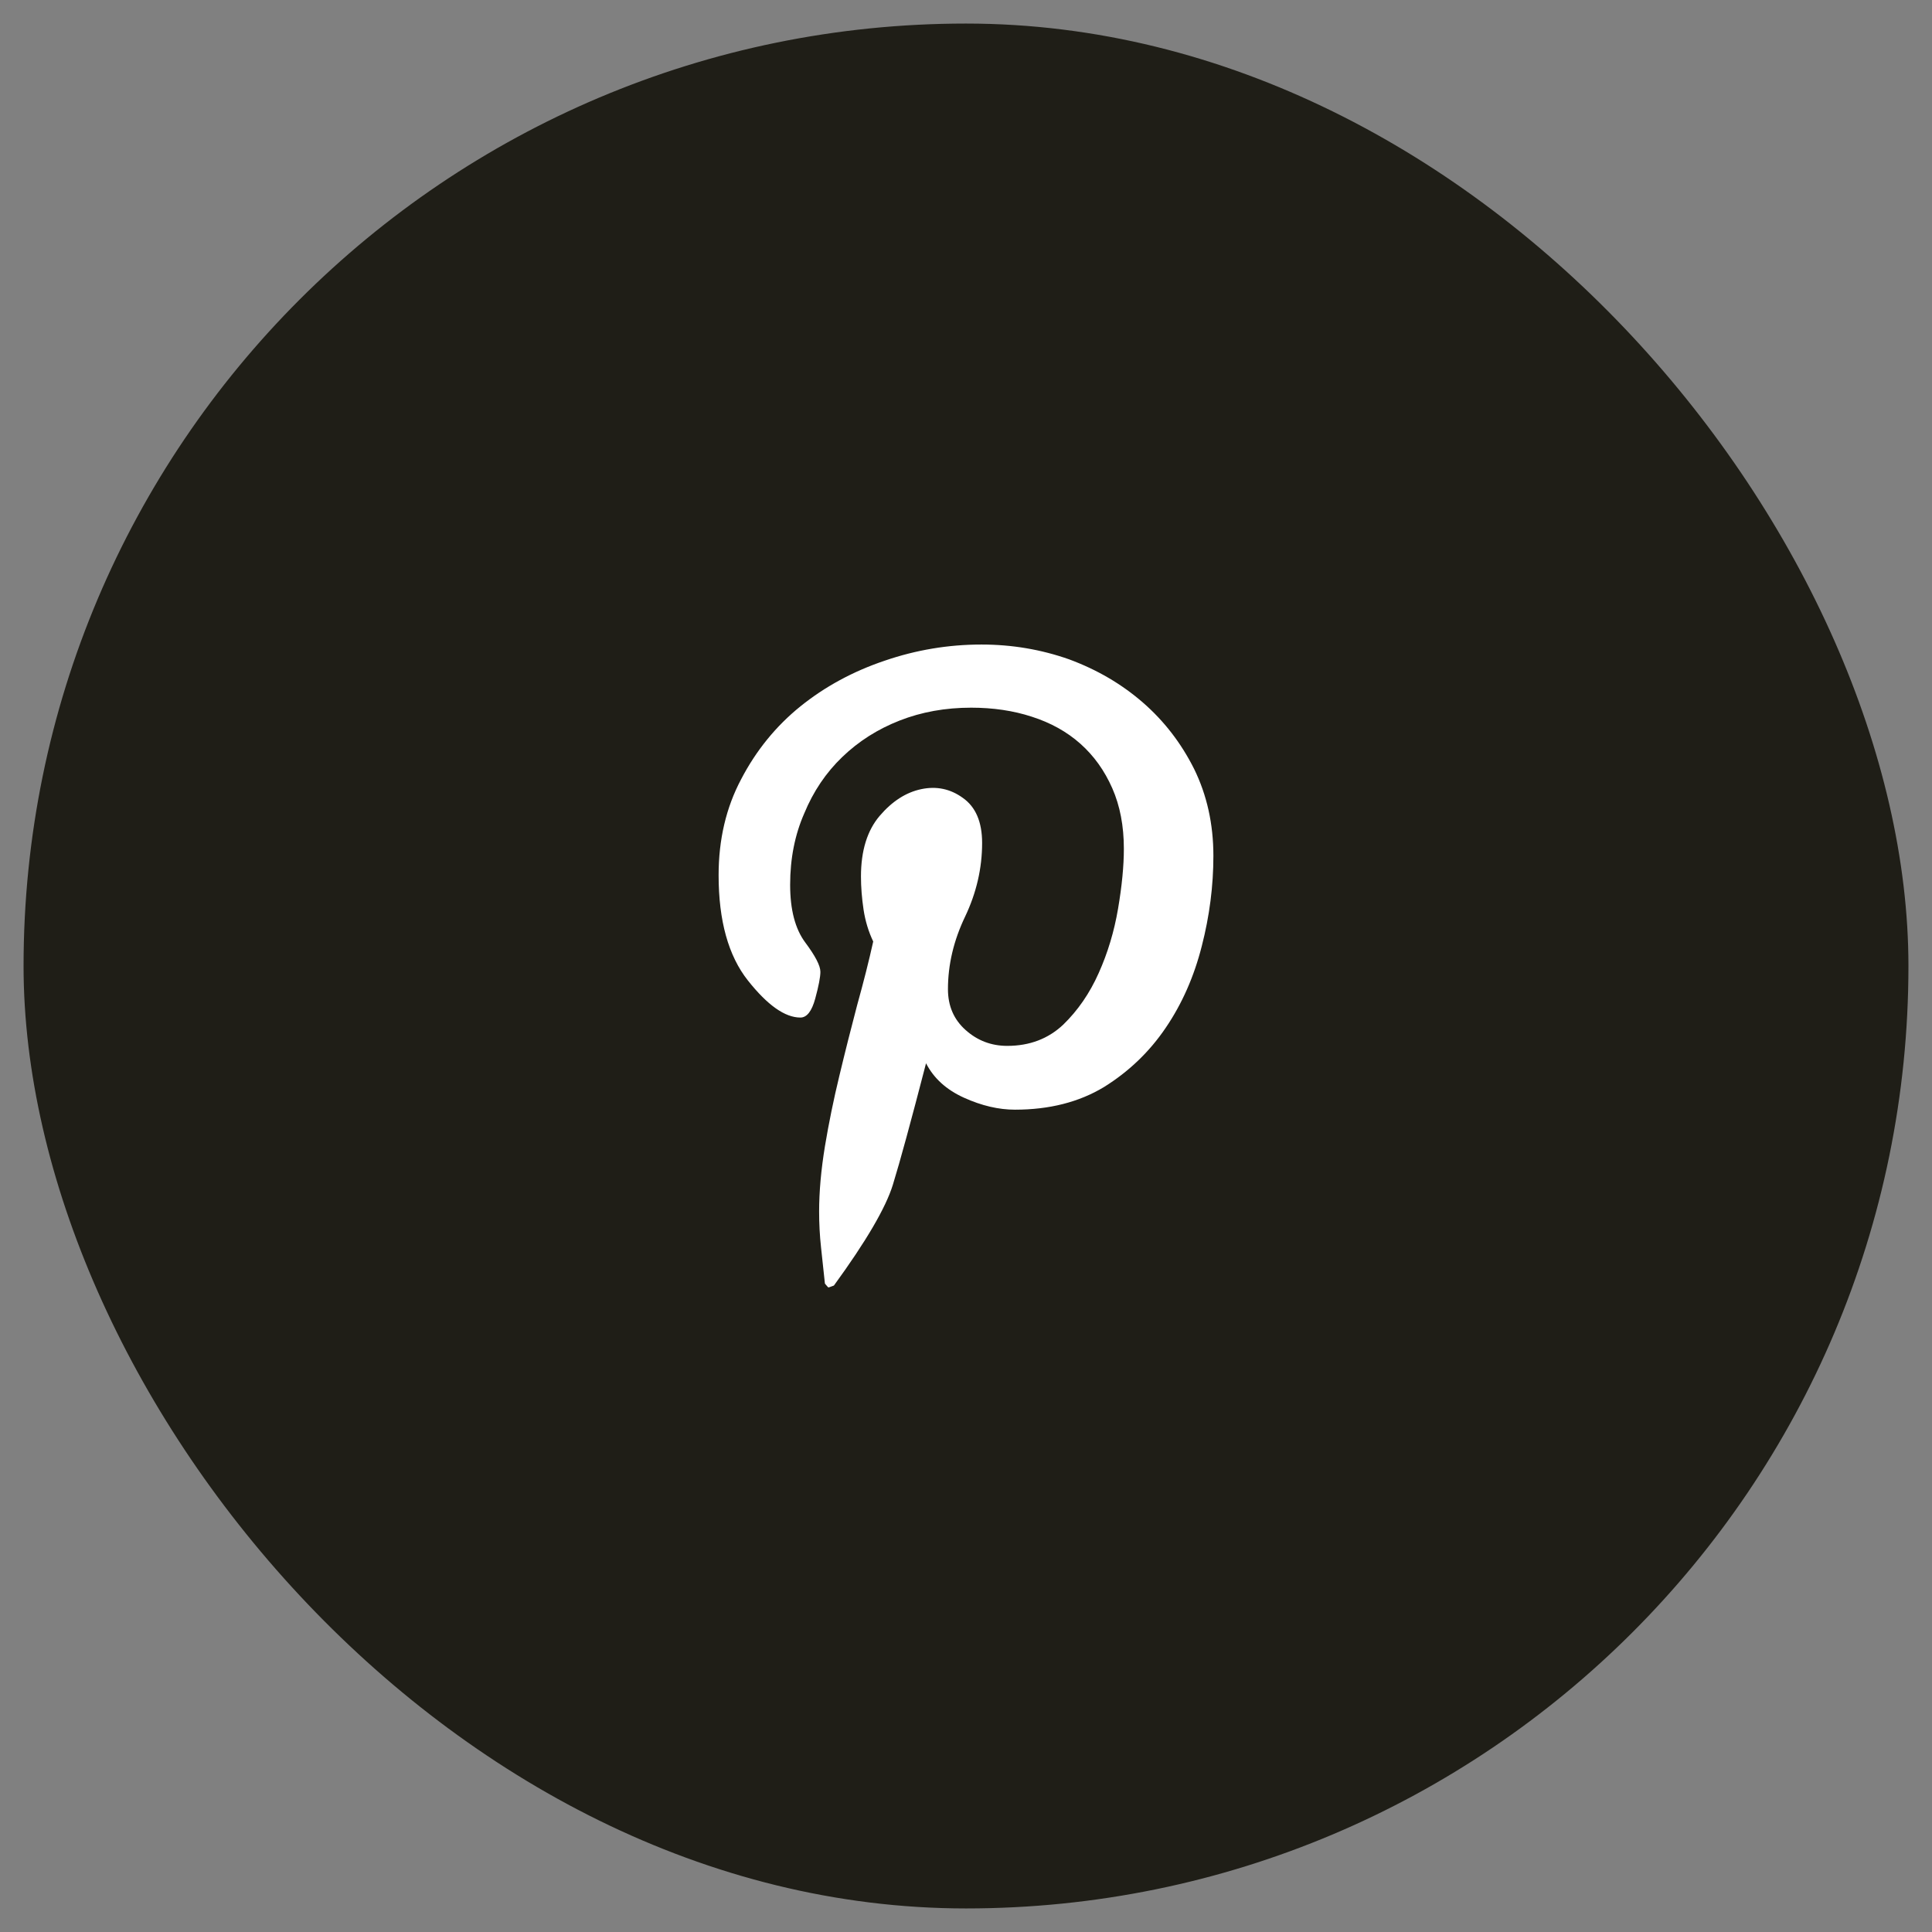 <svg width="41" height="41" viewBox="0 0 41 41" fill="none" xmlns="http://www.w3.org/2000/svg">
<rect x="0" y="0" width="41" height="41" fill="#808080" stroke="none"/>
<rect x="0.5" y="0.5" width="40" height="40" rx="20" fill="#1F1E17"/>
<g clip-path="url(#clip0_1708_203)">
<path d="M20.828 13.678C21.475 13.678 22.095 13.783 22.688 13.992C23.28 14.211 23.802 14.516 24.253 14.908C24.704 15.3 25.066 15.77 25.34 16.316C25.613 16.872 25.75 17.488 25.75 18.162C25.75 18.8 25.668 19.438 25.504 20.076C25.34 20.723 25.085 21.302 24.738 21.812C24.392 22.323 23.954 22.742 23.426 23.07C22.897 23.389 22.268 23.549 21.539 23.549C21.193 23.549 20.833 23.465 20.459 23.296C20.085 23.127 19.816 22.884 19.652 22.564C19.333 23.795 19.099 24.654 18.948 25.142C18.798 25.629 18.381 26.342 17.697 27.281C17.624 27.309 17.586 27.322 17.581 27.322C17.576 27.322 17.551 27.295 17.506 27.24C17.479 26.985 17.451 26.73 17.424 26.475C17.396 26.219 17.383 25.964 17.383 25.709C17.383 25.29 17.424 24.829 17.506 24.328C17.588 23.836 17.69 23.335 17.814 22.824C17.936 22.314 18.062 21.817 18.189 21.334C18.326 20.842 18.44 20.391 18.531 19.98C18.431 19.771 18.363 19.545 18.326 19.304C18.29 19.062 18.271 18.828 18.271 18.6C18.271 18.053 18.404 17.624 18.668 17.314C18.932 17.005 19.226 16.815 19.55 16.747C19.873 16.679 20.167 16.74 20.432 16.932C20.705 17.123 20.842 17.442 20.842 17.889C20.842 18.426 20.721 18.948 20.48 19.454C20.238 19.96 20.117 20.473 20.117 20.992C20.117 21.348 20.242 21.637 20.493 21.86C20.744 22.084 21.038 22.195 21.375 22.195C21.849 22.195 22.245 22.045 22.564 21.744C22.874 21.443 23.125 21.079 23.316 20.65C23.508 20.222 23.645 19.766 23.727 19.283C23.809 18.8 23.85 18.376 23.85 18.012C23.85 17.529 23.768 17.1 23.604 16.727C23.439 16.353 23.214 16.038 22.927 15.783C22.64 15.528 22.296 15.337 21.895 15.209C21.503 15.081 21.074 15.018 20.609 15.018C20.062 15.018 19.557 15.109 19.092 15.291C18.627 15.473 18.221 15.731 17.875 16.064C17.529 16.396 17.26 16.795 17.068 17.26C16.868 17.715 16.768 18.221 16.768 18.777C16.768 19.306 16.875 19.714 17.089 20.001C17.303 20.288 17.41 20.495 17.41 20.623C17.41 20.732 17.374 20.922 17.301 21.19C17.228 21.459 17.123 21.594 16.986 21.594C16.658 21.594 16.287 21.332 15.872 20.808C15.457 20.284 15.25 19.538 15.25 18.572C15.25 17.816 15.409 17.137 15.729 16.535C16.047 15.925 16.467 15.409 16.986 14.99C17.506 14.571 18.103 14.247 18.777 14.02C19.443 13.792 20.126 13.678 20.828 13.678Z" fill="white"/>
</g>
<defs>
<clipPath id="clip0_1708_203">
<rect width="10.5" height="14" fill="white" transform="matrix(1 0 0 -1 15.25 27.5)"/>
</clipPath>
</defs>
</svg>
